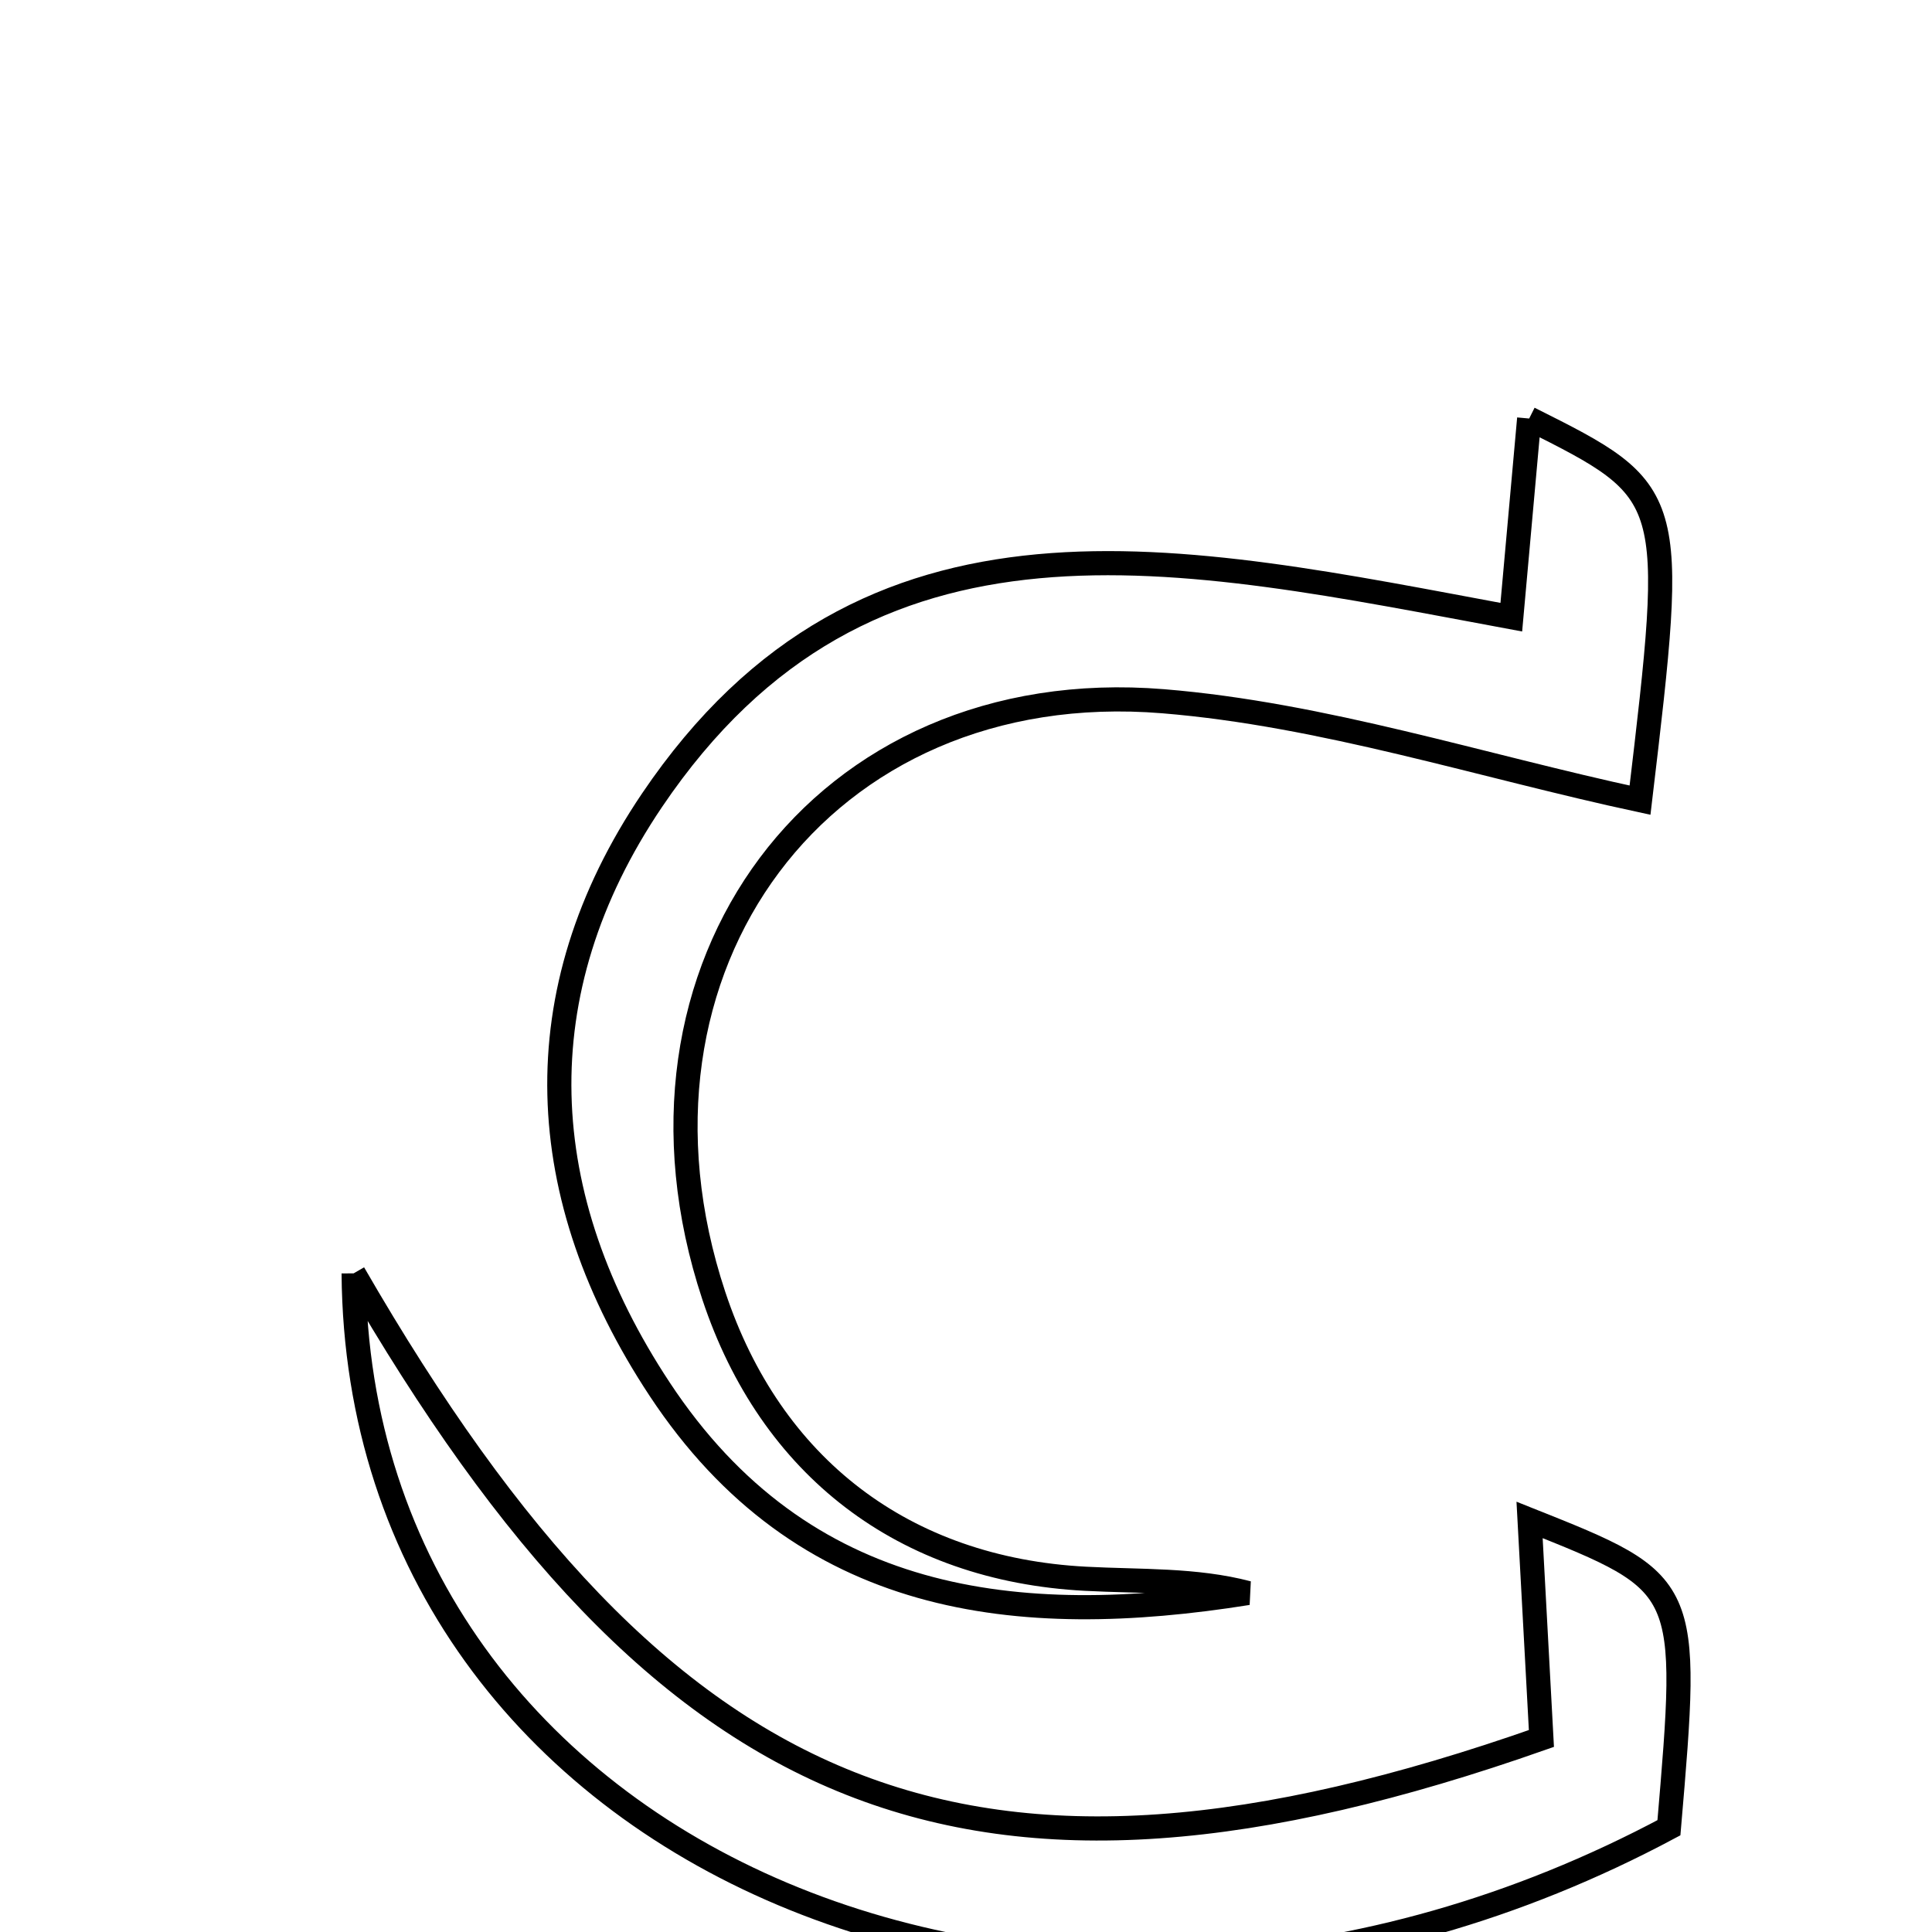 <svg xmlns="http://www.w3.org/2000/svg" viewBox="0.0 0.0 24.0 24.0" height="200px" width="200px"><path fill="none" stroke="black" stroke-width=".3" stroke-opacity="1.0"  filling="0" d="M18.996 5.199 C20.823 6.114 20.826 6.123 20.373 9.94 C18.396 9.515 16.442 8.874 14.448 8.711 C10.2 8.364 7.517 12.025 8.867 16.095 C9.573 18.223 11.227 19.494 13.485 19.612 C14.166 19.648 14.85 19.618 15.5 19.789 C12.635 20.246 9.972 19.951 8.194 17.256 C6.617 14.867 6.484 12.334 8.099 9.942 C10.772 5.985 14.659 6.904 18.774 7.667 C18.859 6.726 18.926 5.972 18.996 5.199"></path>
<path fill="none" stroke="black" stroke-width=".3" stroke-opacity="1.0"  filling="0" d="M4.393 15.818 C8.262 22.52 12.06 24.088 19.148 21.596 C19.097 20.647 19.048 19.742 19.001 18.881 C20.991 19.674 20.991 19.674 20.732 22.705 C13.11 26.777 4.449 23.126 4.393 15.818"></path></svg>